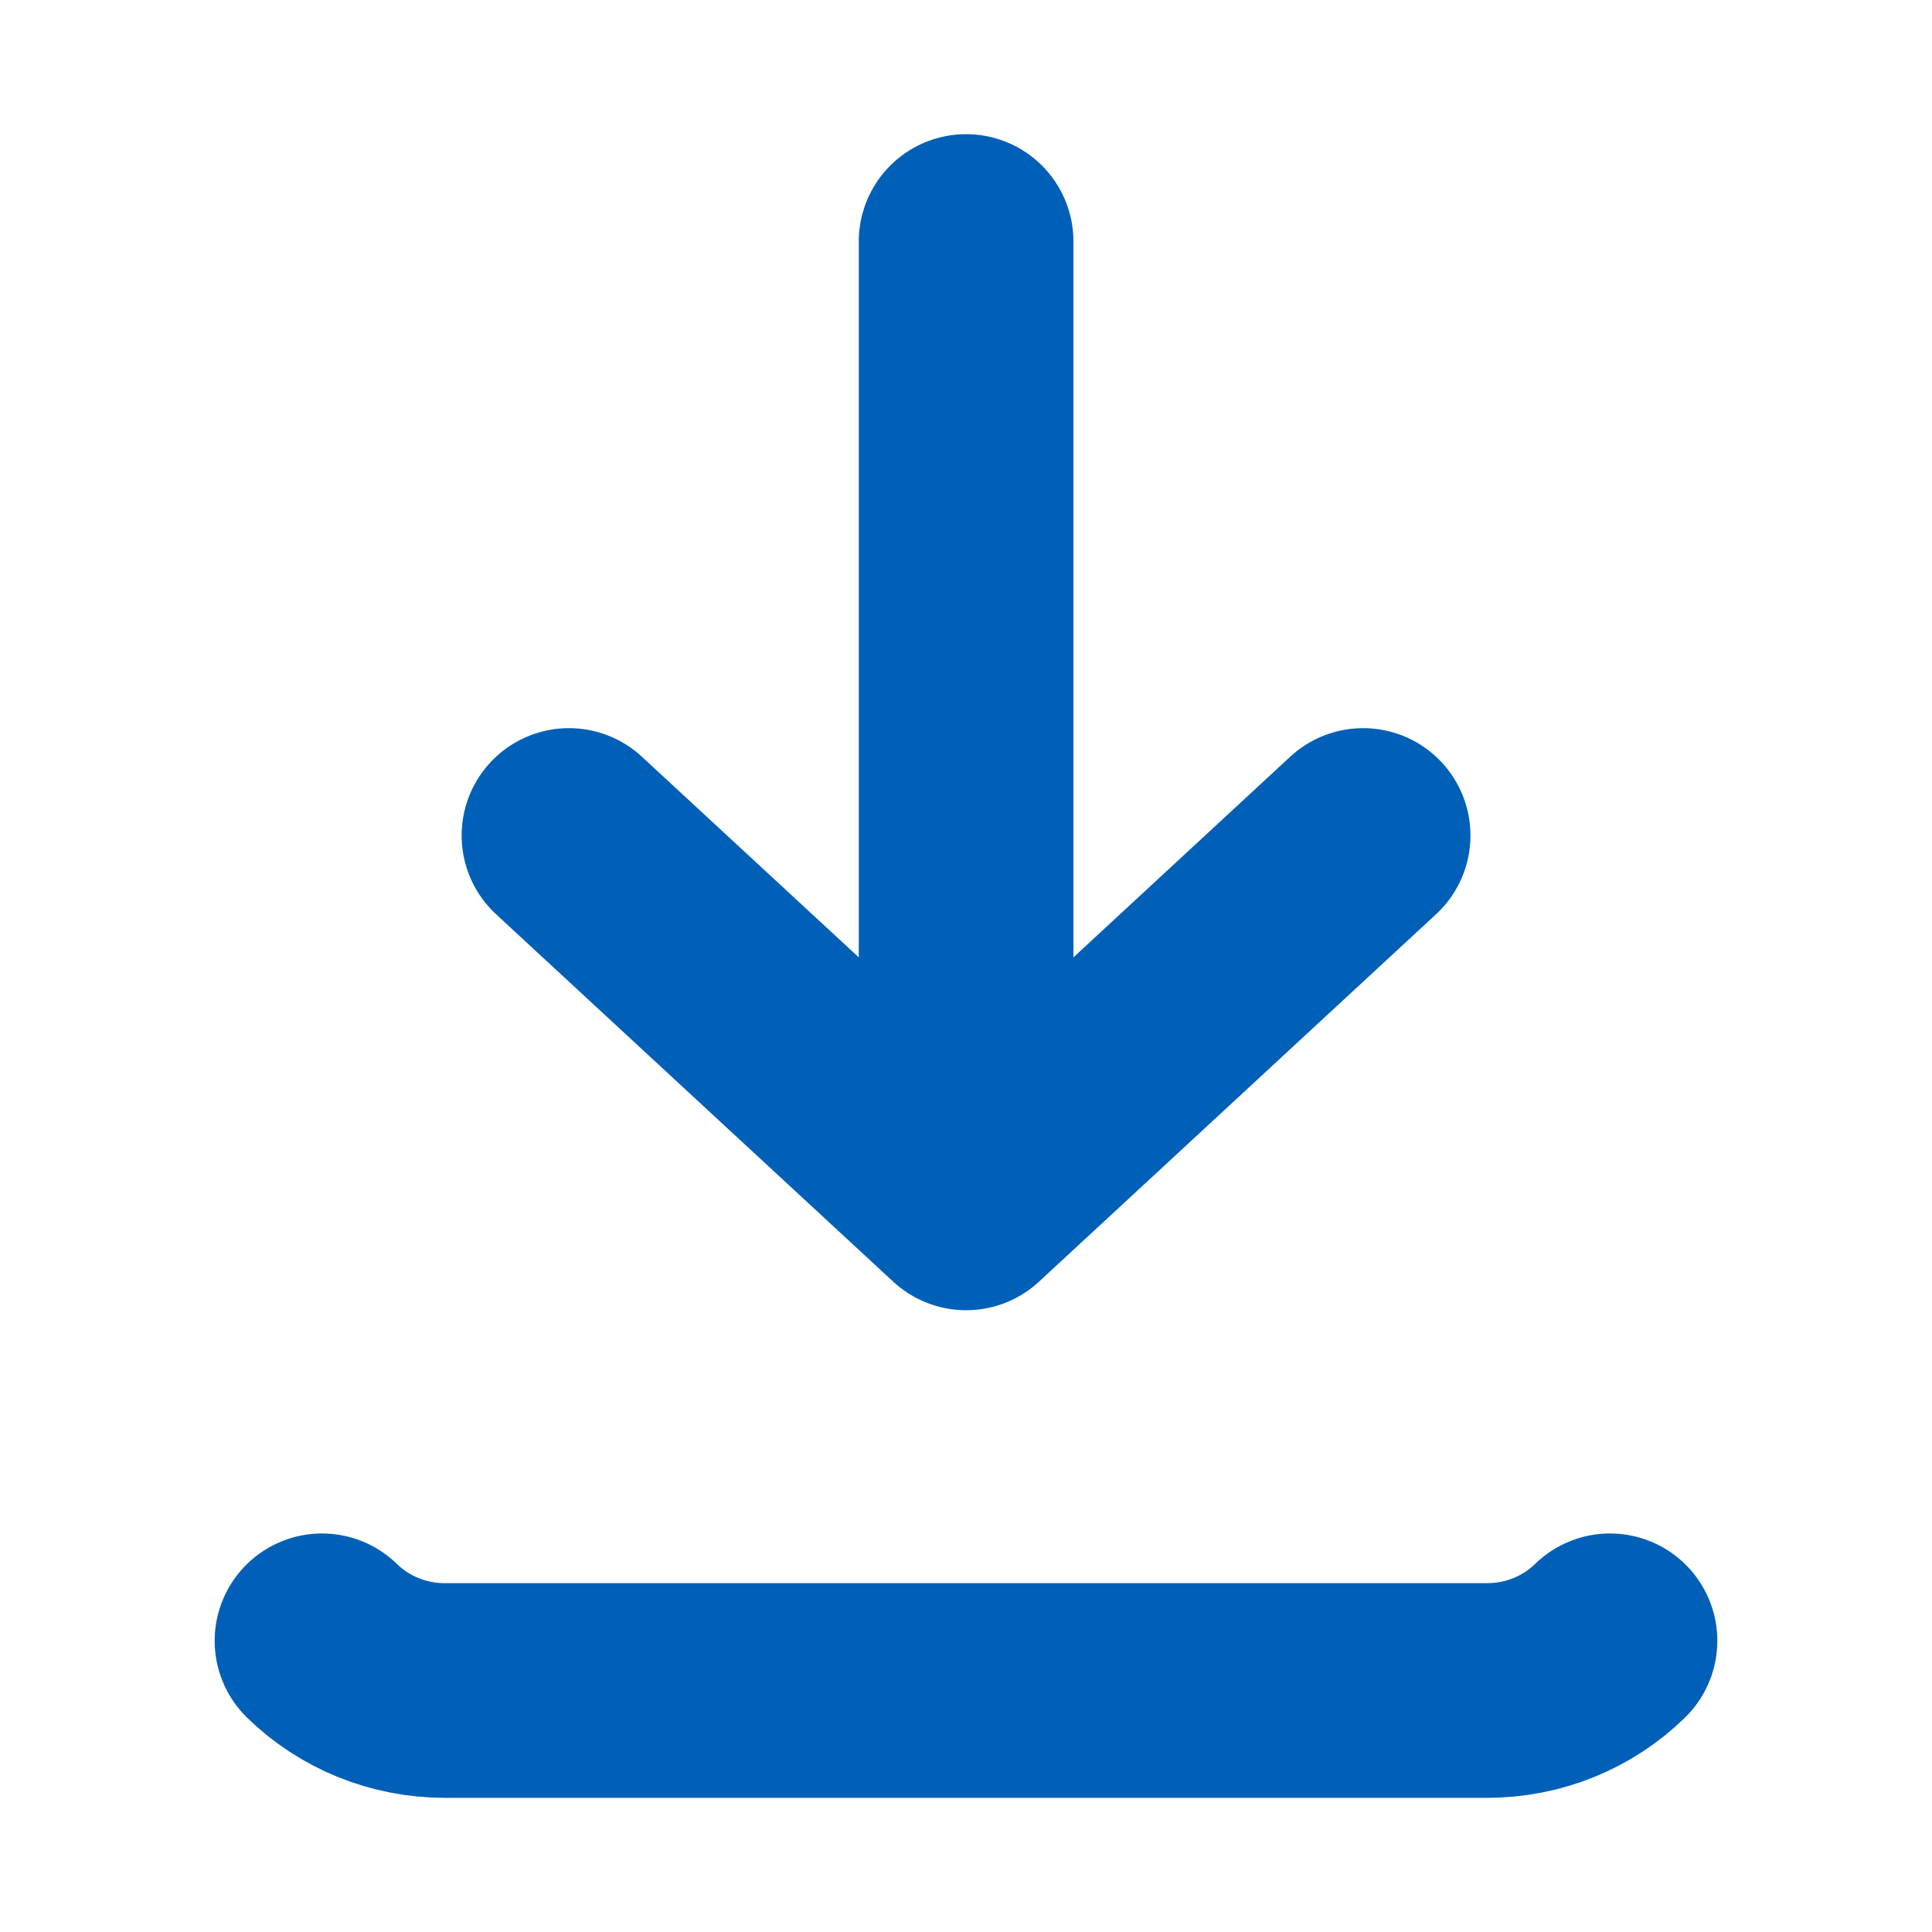 <svg width="18" height="18" viewBox="0 0 18 18" fill="none" xmlns="http://www.w3.org/2000/svg">
<path d="M3 15.287C3.304 15.584 3.715 15.75 4.144 15.75H13.855C14.285 15.75 14.697 15.584 15 15.287M9.001 2.25V11.207M9.001 11.207L12.7 7.784M9.001 11.207L5.301 7.784" stroke="#0060B8" stroke-width="2" stroke-linecap="round" stroke-linejoin="round"/>
</svg>
